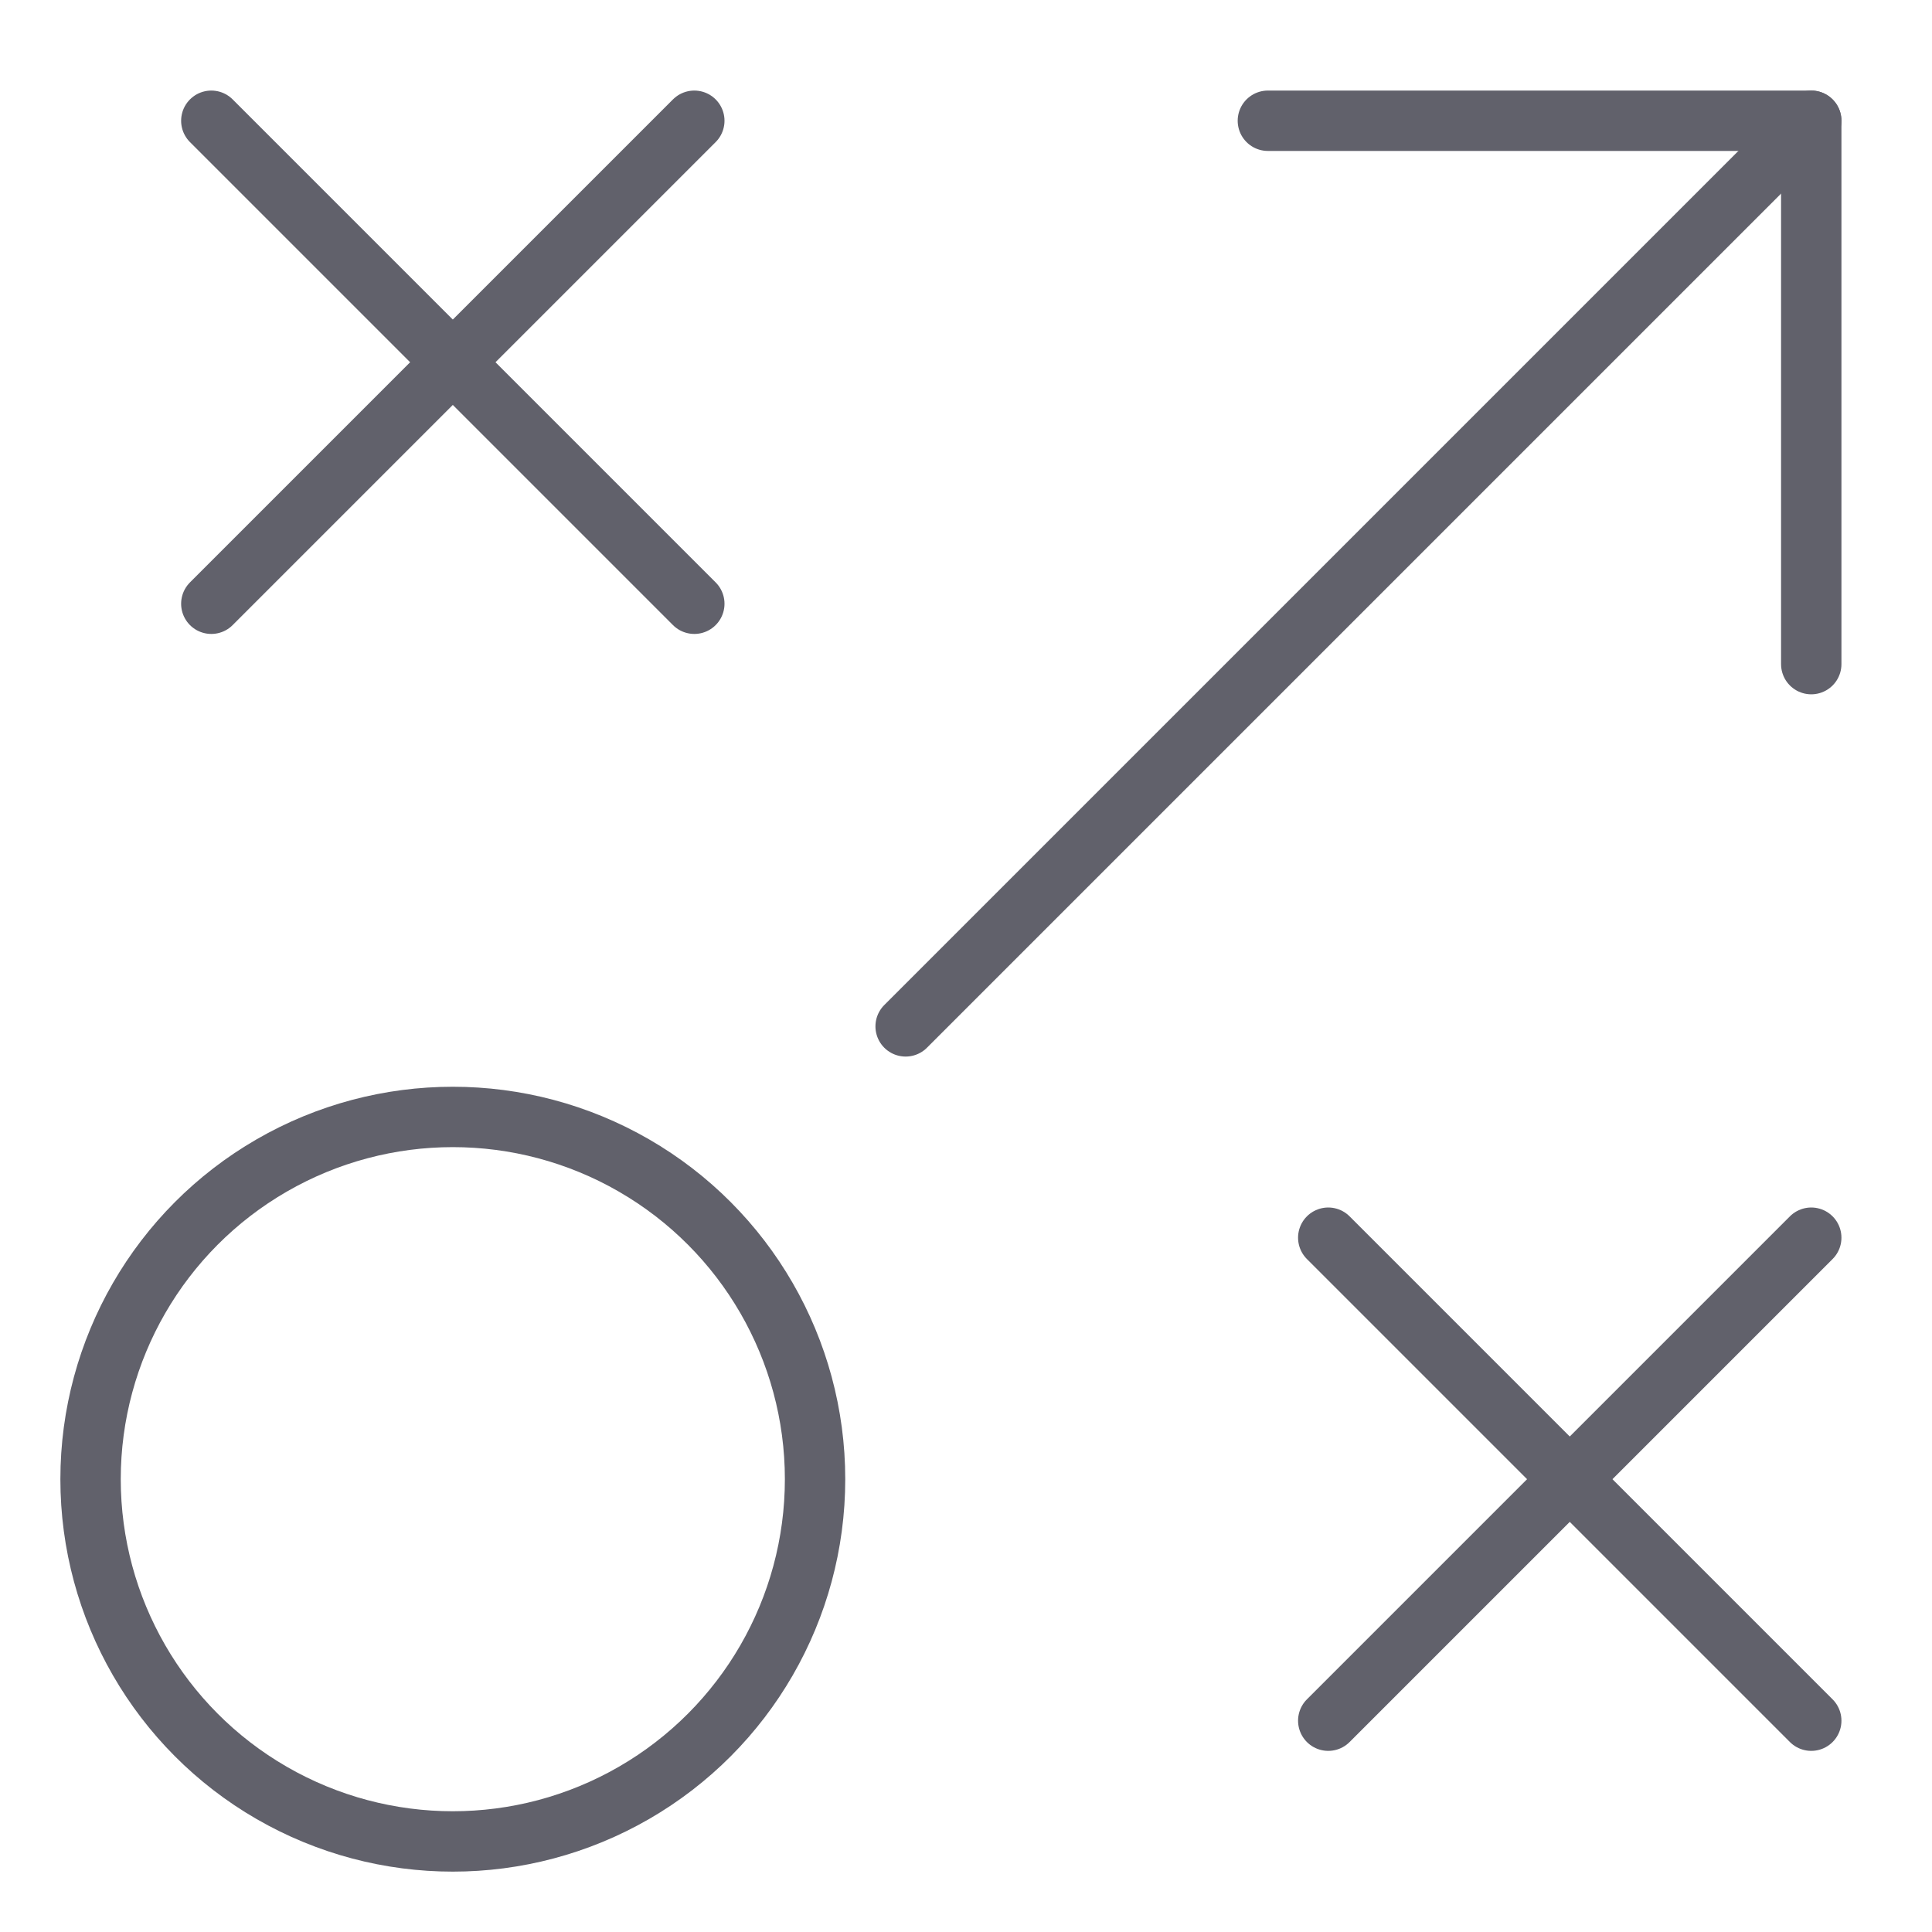<svg xmlns="http://www.w3.org/2000/svg" height="64" width="64" viewBox="0 0 64 64"><title>tactic 3</title><g stroke-linecap="round" fill="#61616b" stroke-linejoin="round" class="nc-icon-wrapper"><line data-cap="butt" x1="30" y1="34" x2="60" y2="4" fill="none" stroke="#61616b" stroke-width="2"></line> <line data-color="color-2" x1="7" y1="4" x2="23" y2="20" fill="none" stroke="#61616b" stroke-width="2"></line> <line data-color="color-2" x1="7" y1="20" x2="23" y2="4" fill="none" stroke="#61616b" stroke-width="2"></line> <line data-color="color-2" x1="44" y1="41" x2="60" y2="57" fill="none" stroke="#61616b" stroke-width="2"></line> <line data-color="color-2" x1="44" y1="57" x2="60" y2="41" fill="none" stroke="#61616b" stroke-width="2"></line> <circle cx="15" cy="49" r="12" fill="none" stroke="#61616b" stroke-width="2"></circle> <polyline points="42 4 60 4 60 22" fill="none" stroke="#61616b" stroke-width="2"></polyline></g></svg>